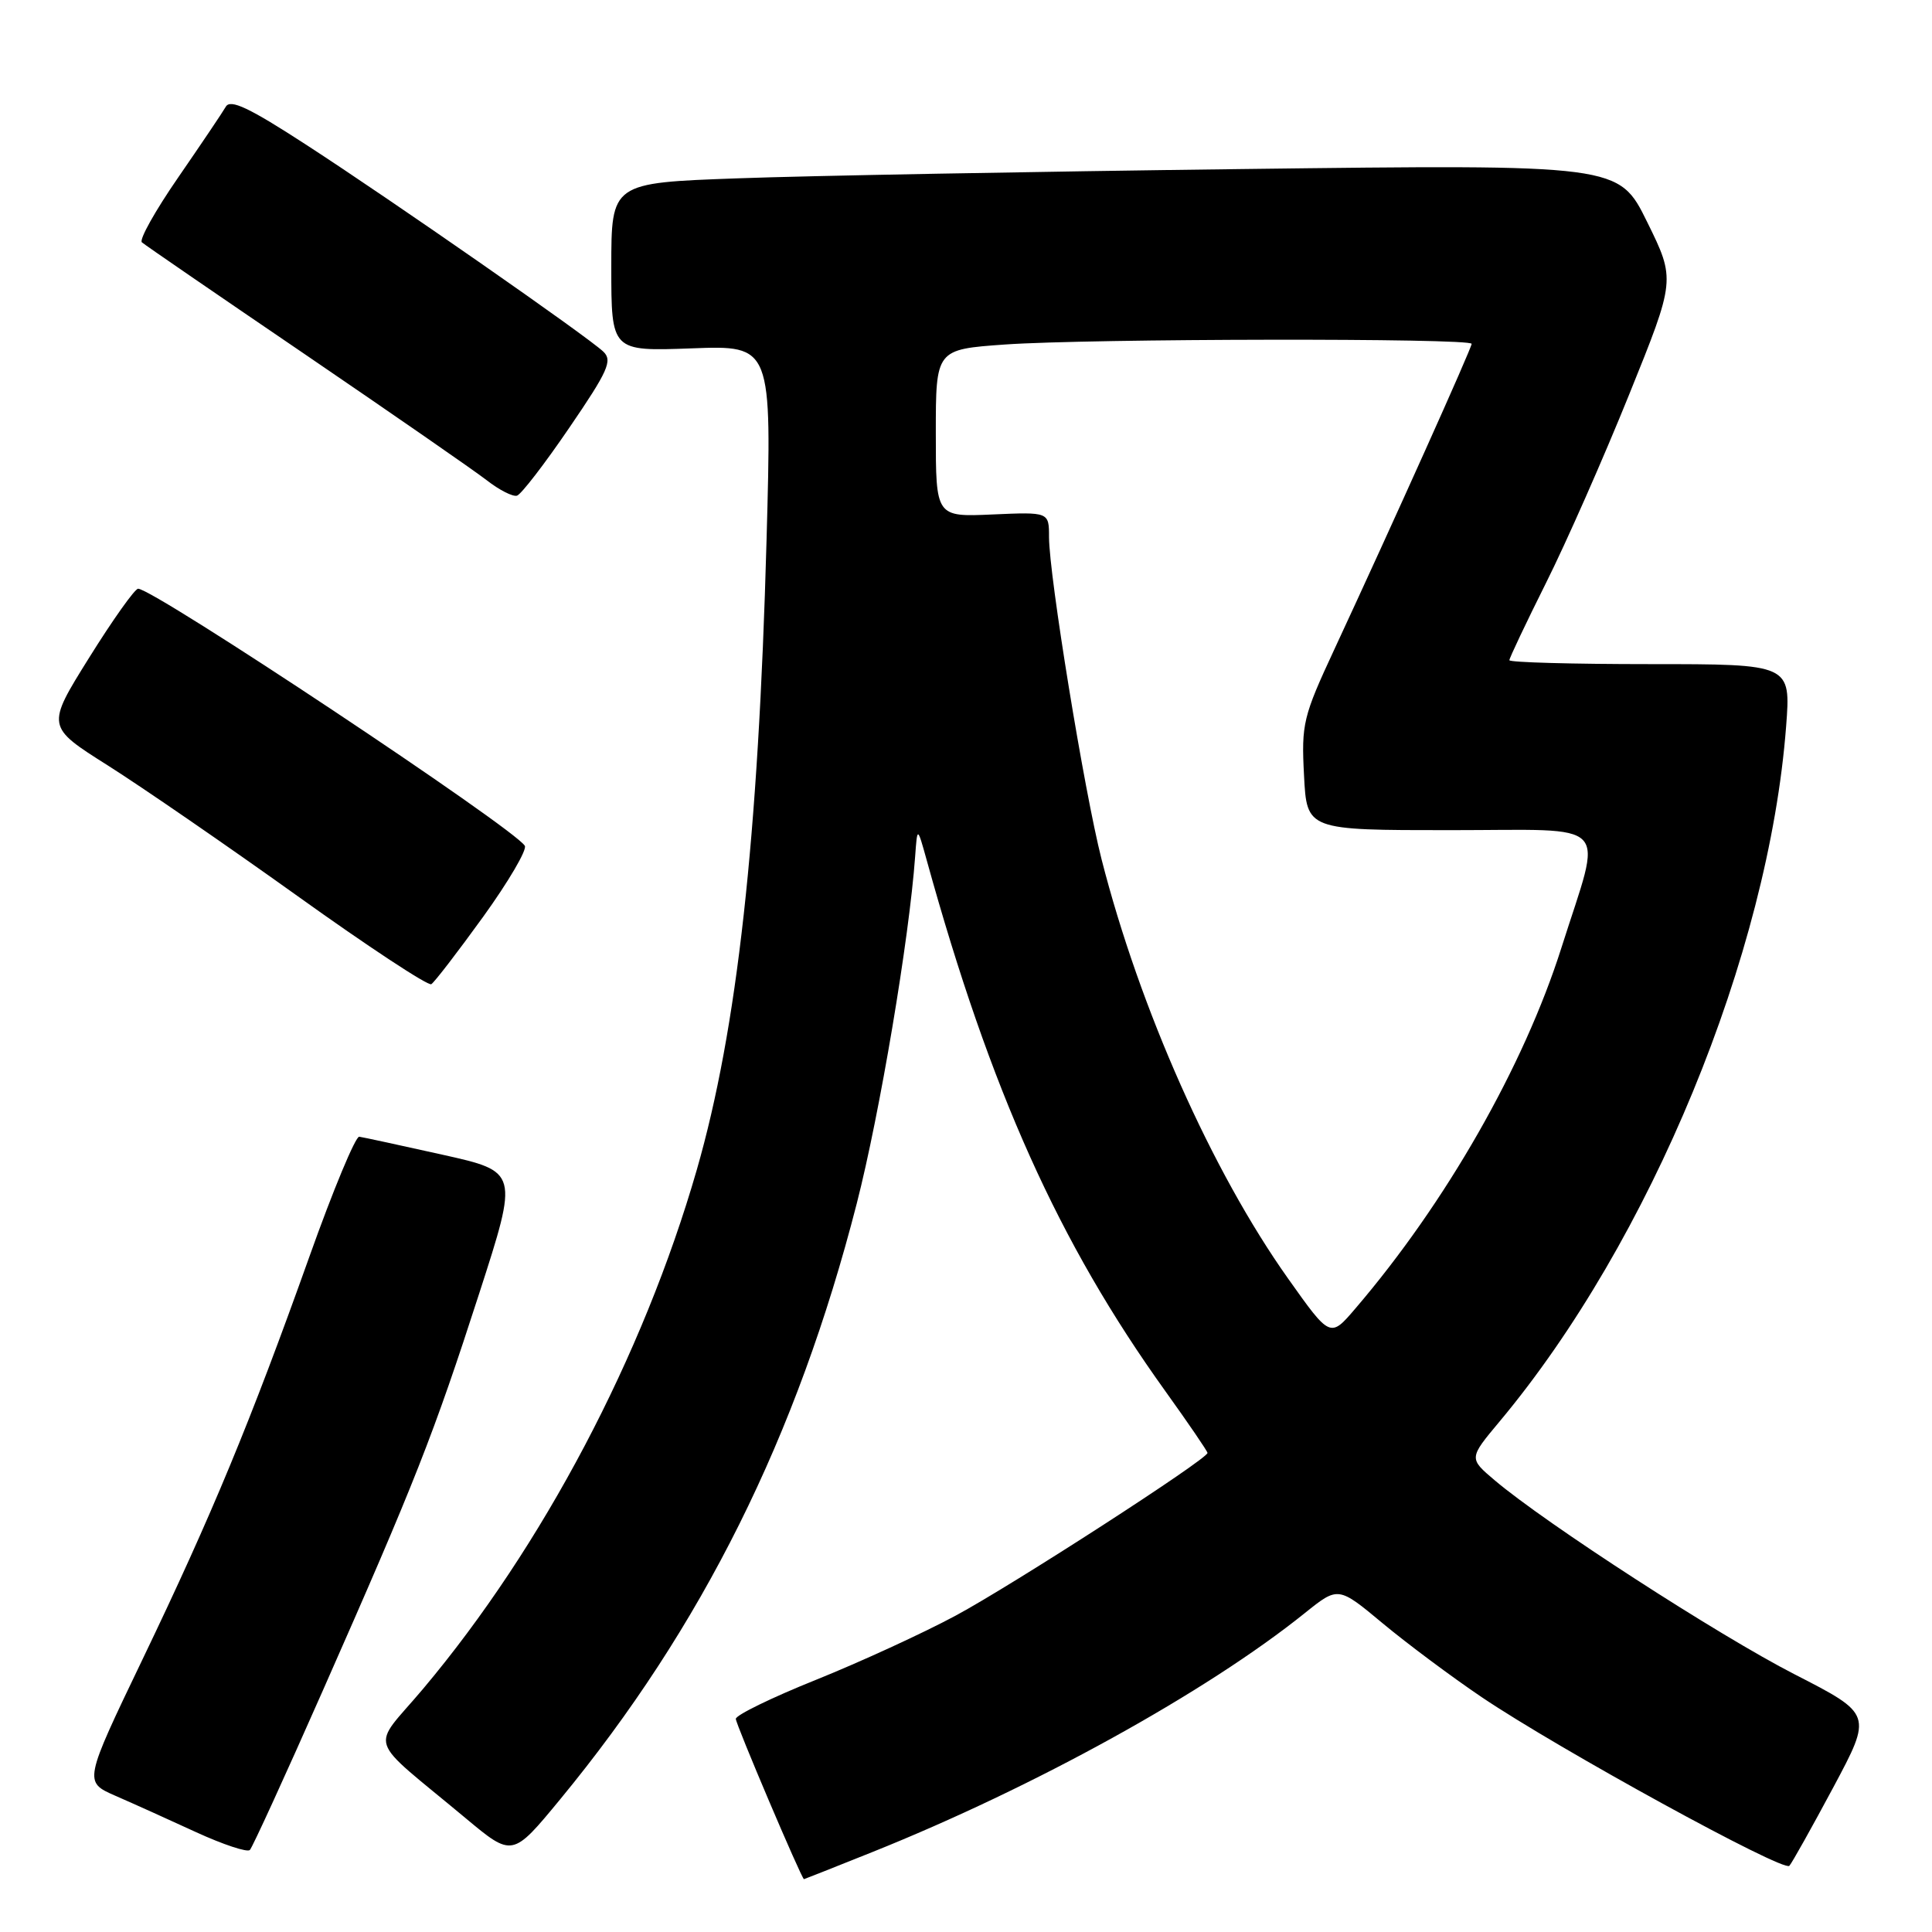 <?xml version="1.0" encoding="UTF-8" standalone="no"?>
<!DOCTYPE svg PUBLIC "-//W3C//DTD SVG 1.1//EN" "http://www.w3.org/Graphics/SVG/1.1/DTD/svg11.dtd" >
<svg xmlns="http://www.w3.org/2000/svg" xmlns:xlink="http://www.w3.org/1999/xlink" version="1.1" viewBox="0 0 256 256">
 <g >
 <path fill="currentColor"
d=" M 115.56 245.42 C 137.05 236.81 159.88 224.20 172.91 213.73 C 177.32 210.19 177.32 210.19 183.24 215.12 C 186.50 217.83 192.39 222.22 196.33 224.88 C 206.59 231.80 236.32 248.09 237.10 247.23 C 237.46 246.83 240.08 242.14 242.93 236.82 C 248.10 227.14 248.10 227.14 237.80 221.86 C 227.71 216.69 204.88 201.92 198.06 196.15 C 194.62 193.24 194.62 193.24 198.69 188.37 C 218.69 164.45 234.36 126.45 236.67 96.25 C 237.30 88.00 237.30 88.00 218.65 88.00 C 208.39 88.00 200.00 87.77 200.00 87.48 C 200.00 87.20 202.19 82.58 204.86 77.23 C 207.54 71.88 212.49 60.65 215.87 52.28 C 222.02 37.06 222.02 37.06 218.26 29.42 C 214.50 21.78 214.50 21.78 164.50 22.40 C 137.00 22.74 106.96 23.29 97.75 23.63 C 81.00 24.23 81.00 24.23 81.00 35.39 C 81.00 46.55 81.00 46.55 91.64 46.16 C 102.28 45.76 102.28 45.76 101.57 71.63 C 100.49 111.12 97.68 136.42 92.33 155.00 C 85.21 179.70 71.89 204.96 56.06 223.78 C 49.09 232.06 48.33 229.76 61.70 240.92 C 67.90 246.09 67.90 246.09 74.20 238.45 C 93.04 215.60 105.61 190.35 113.53 159.45 C 116.58 147.55 120.47 124.41 121.26 113.50 C 121.55 109.50 121.55 109.50 122.80 114.00 C 131.26 144.57 140.28 164.64 154.41 184.33 C 157.48 188.61 160.00 192.30 160.00 192.52 C 160.00 193.34 134.17 210.03 126.61 214.09 C 122.27 216.42 113.95 220.24 108.11 222.59 C 102.28 224.93 97.50 227.26 97.50 227.76 C 97.50 228.48 106.23 249.00 106.53 249.00 C 106.58 249.00 110.64 247.39 115.56 245.42 Z  M 42.78 224.00 C 55.02 196.29 57.44 190.14 63.50 171.38 C 68.71 155.25 68.71 155.25 58.61 153.00 C 53.05 151.76 48.10 150.69 47.60 150.62 C 47.11 150.56 44.13 157.70 41.00 166.50 C 33.17 188.44 28.09 200.70 18.92 219.80 C 11.09 236.11 11.09 236.11 15.29 237.95 C 17.61 238.96 22.42 241.13 26.00 242.78 C 29.58 244.42 32.78 245.48 33.11 245.13 C 33.45 244.78 37.80 235.28 42.78 224.00 Z  M 64.02 121.48 C 67.38 116.82 69.86 112.59 69.54 112.07 C 68.08 109.70 20.35 77.98 18.30 78.01 C 17.86 78.02 14.94 82.13 11.81 87.15 C 6.12 96.27 6.12 96.27 14.31 101.44 C 18.81 104.29 30.13 112.08 39.45 118.75 C 48.76 125.42 56.73 130.67 57.15 130.41 C 57.57 130.15 60.66 126.13 64.02 121.48 Z  M 75.44 56.67 C 80.58 49.15 81.19 47.77 79.94 46.59 C 77.80 44.56 51.95 26.56 40.60 19.20 C 33.01 14.27 30.52 13.09 29.92 14.14 C 29.49 14.89 26.65 19.10 23.62 23.50 C 20.58 27.90 18.41 31.77 18.80 32.11 C 19.18 32.45 28.95 39.15 40.50 47.01 C 52.05 54.88 62.85 62.36 64.50 63.64 C 66.15 64.93 67.95 65.84 68.50 65.68 C 69.05 65.52 72.17 61.47 75.44 56.67 Z  M 170.66 169.39 C 160.58 155.17 151.03 133.69 145.96 113.85 C 143.67 104.87 139.01 76.28 139.00 71.17 C 139.00 67.84 139.00 67.84 131.50 68.17 C 124.00 68.50 124.00 68.50 124.00 57.40 C 124.00 46.30 124.00 46.30 133.15 45.65 C 144.31 44.86 195.00 44.78 195.00 45.56 C 195.00 46.13 184.58 69.32 176.80 86.06 C 172.66 94.96 172.43 95.91 172.79 102.75 C 173.16 110.00 173.16 110.00 192.16 110.00 C 213.96 110.00 212.37 108.33 206.90 125.57 C 201.91 141.30 191.58 159.39 179.59 173.39 C 176.26 177.29 176.26 177.29 170.66 169.39 Z "/>
</g>
</svg>